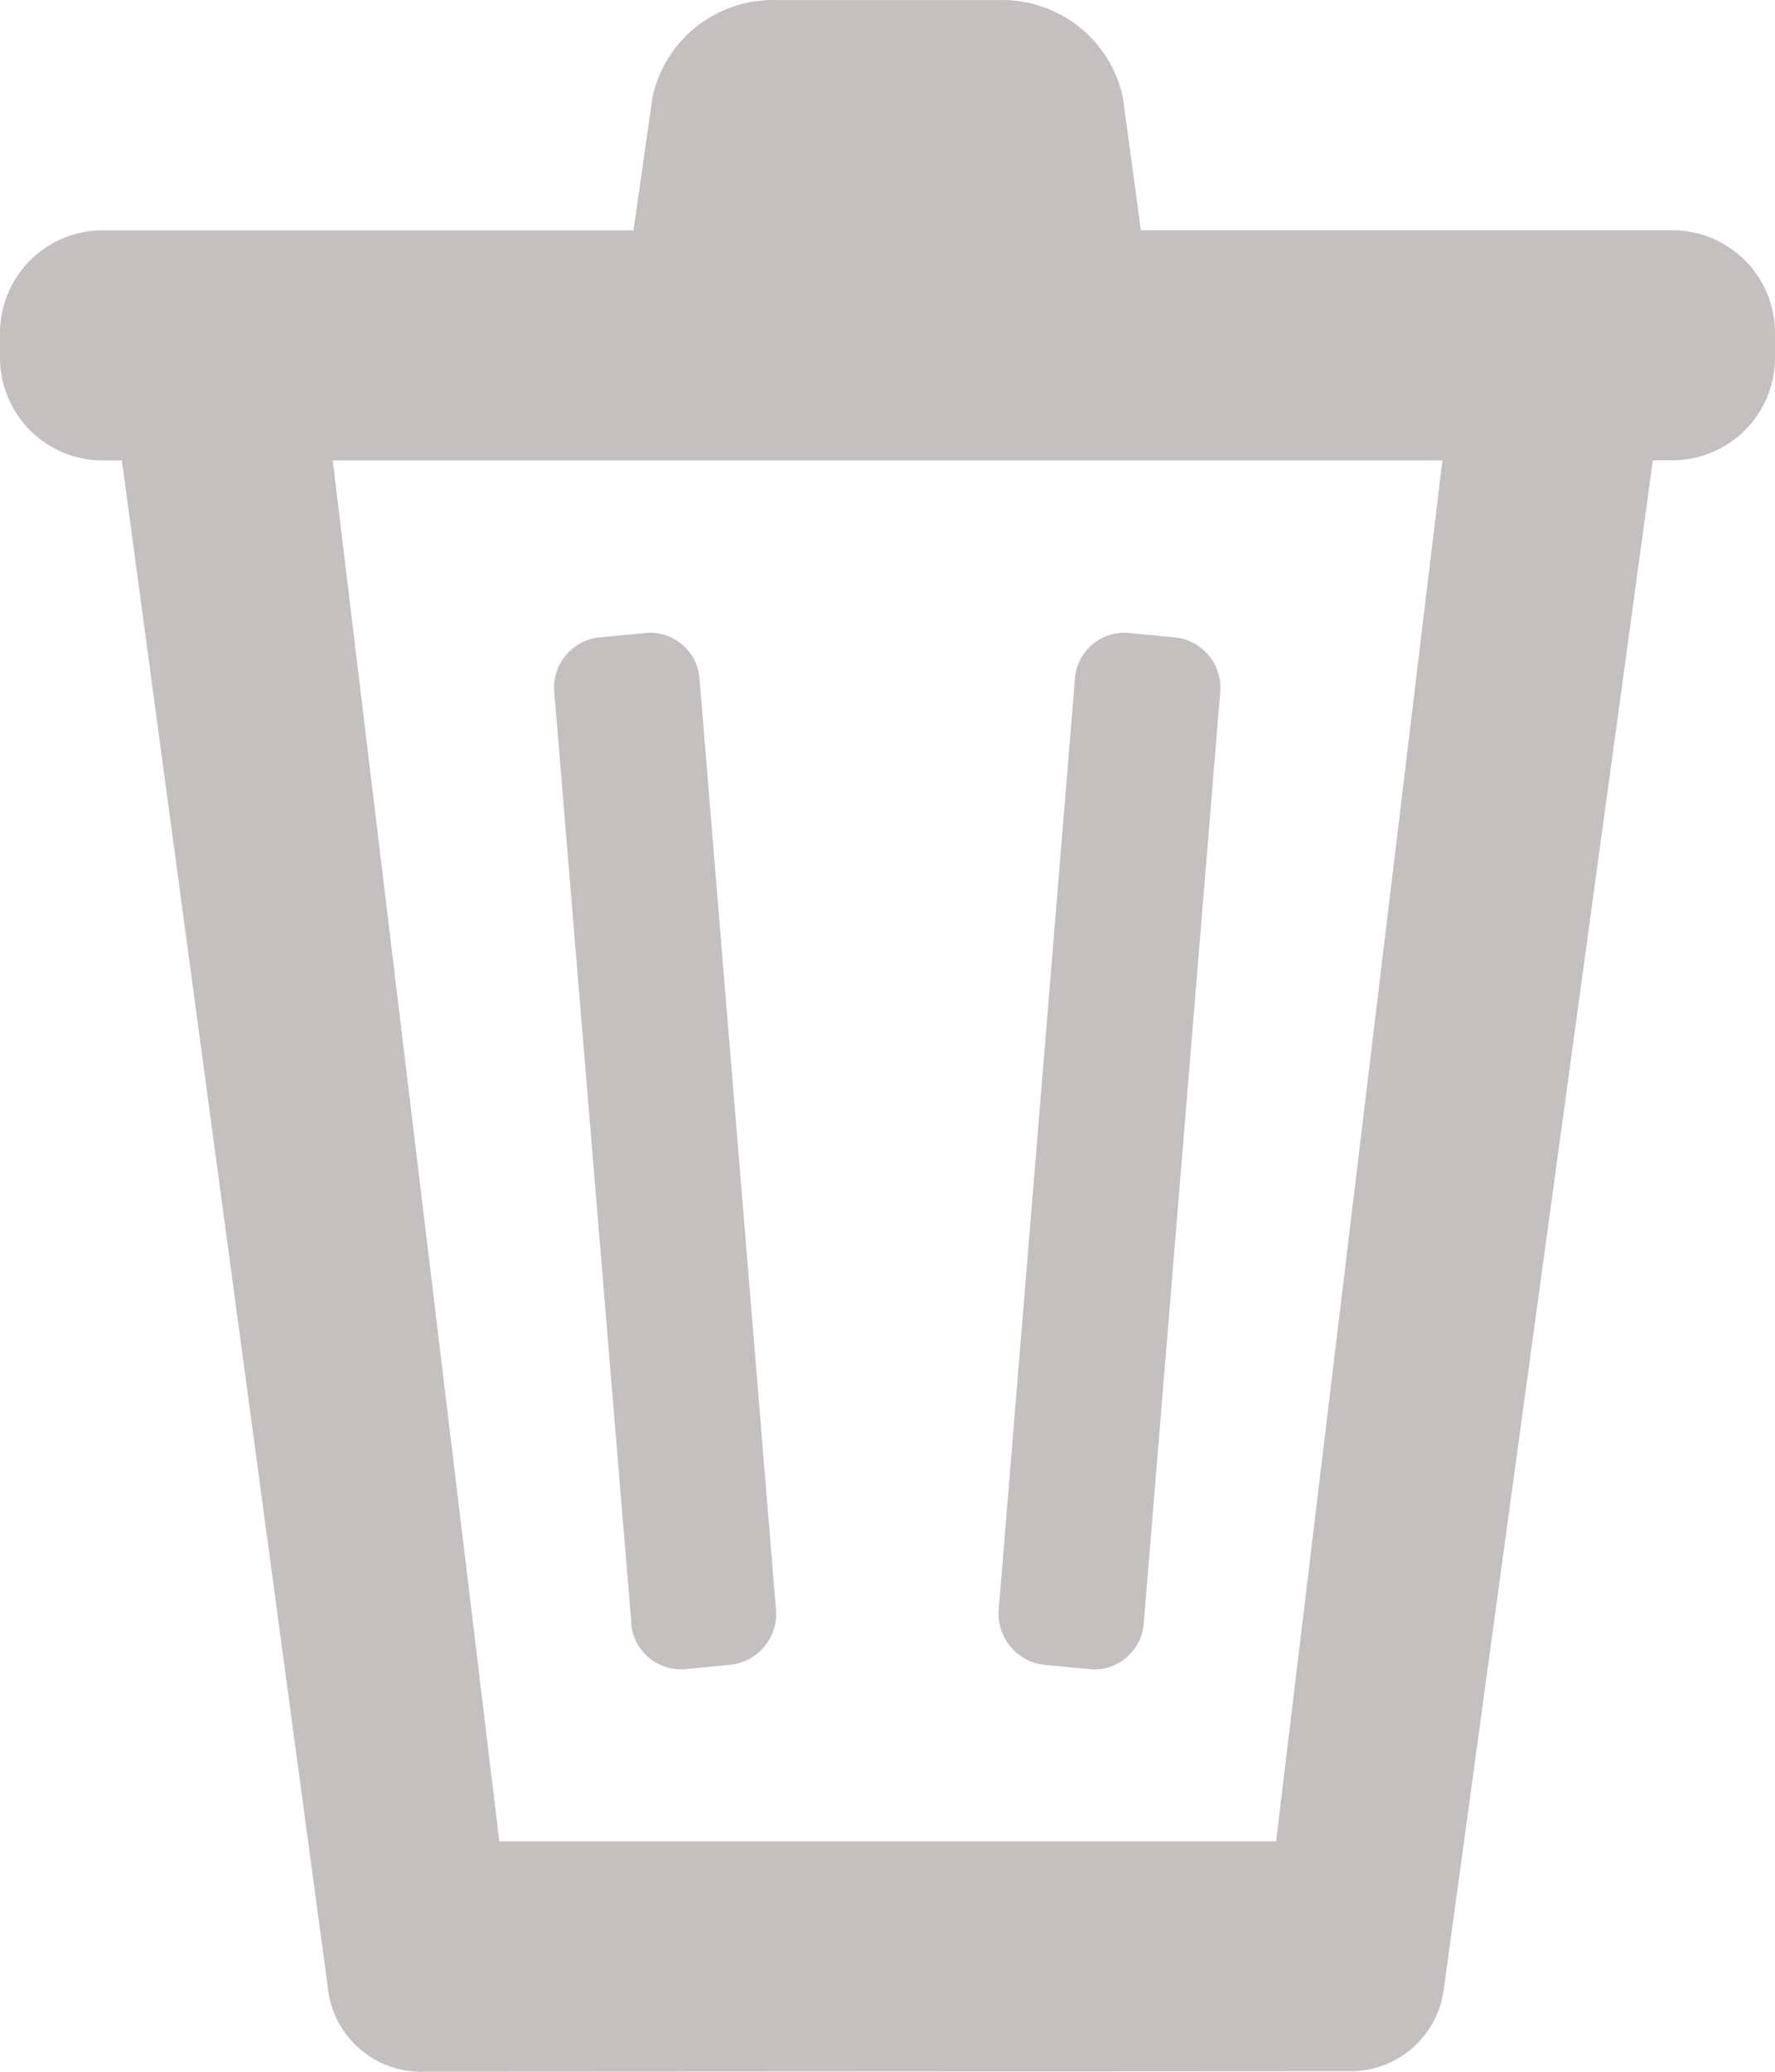 <svg xmlns="http://www.w3.org/2000/svg" width="17.29" height="20.171" viewBox="0 0 17.29 20.171">
  <g id="delete" transform="translate(0 0.001)">
    <g id="Group_121" data-name="Group 121" transform="translate(0 0)">
      <g id="actions" transform="translate(0 0)">
        <path id="delete_icon" data-name="delete icon" d="M4.064,20.17a.913.913,0,0,1-.866-.784L1.187,4.482H1a1,1,0,0,1-1-1v-.24a1,1,0,0,1,1-1H6.171L6.355.949A1.2,1.2,0,0,1,7.57,0H9.729a1.2,1.2,0,0,1,1.209.949l.175,1.292H16.29a1,1,0,0,1,1,1v.24a1,1,0,0,1-1,1H16.1l-2.038,14.9a.916.916,0,0,1-.868.784Zm.8-2.242h7.566l1.62-13.446H3.241Zm5.767-1.676-.472-.045a.5.5,0,0,1-.43-.546L10.47,6.62a.482.482,0,0,1,.513-.459l.472.045a.494.494,0,0,1,.43.544l-.743,9.043a.486.486,0,0,1-.471.461Zm-4.482-.459L5.4,6.75a.493.493,0,0,1,.43-.544l.472-.045a.482.482,0,0,1,.513.459l.743,9.041a.5.5,0,0,1-.43.546l-.472.045-.042,0A.487.487,0,0,1,6.147,15.793Z" transform="translate(0 0)" fill="#c4c0c0"/>
      </g>
    </g>
  </g>
</svg>
